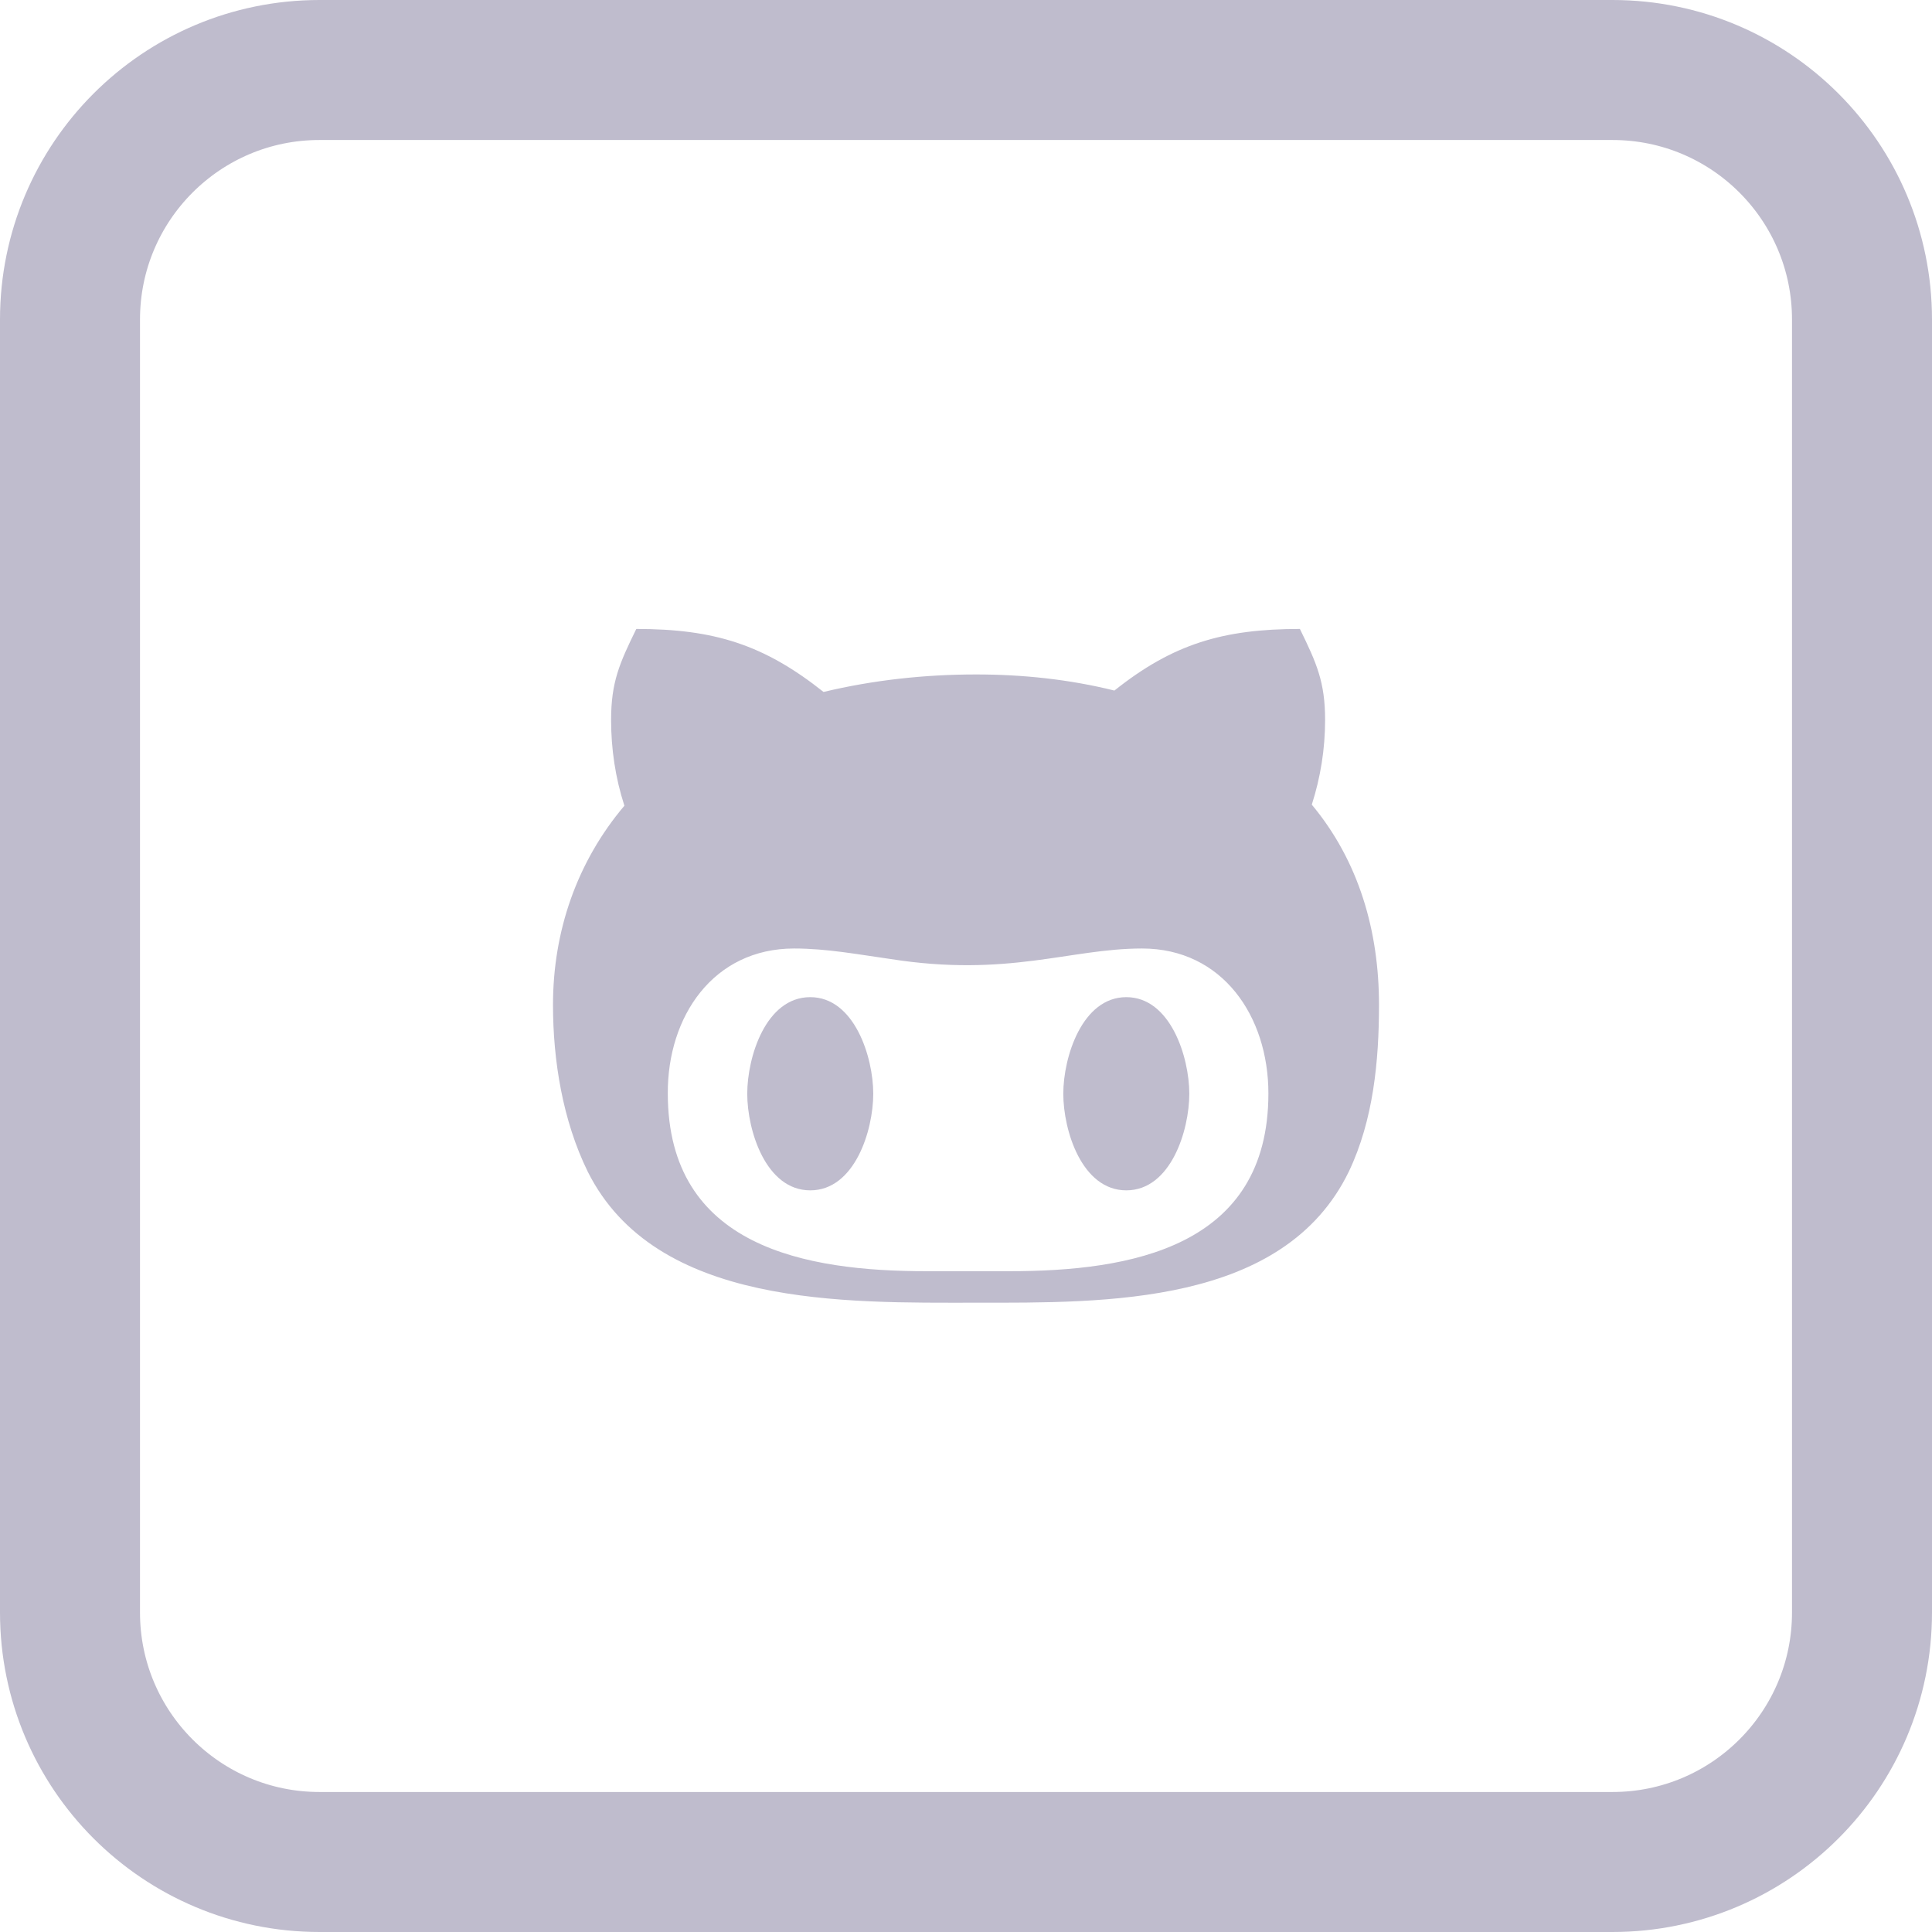 <?xml version="1.0" encoding="utf-8"?>
<!-- Generator: Adobe Illustrator 24.2.1, SVG Export Plug-In . SVG Version: 6.00 Build 0)  -->
<svg version="1.1" id="Layer_1" xmlns="http://www.w3.org/2000/svg" xmlns:xlink="http://www.w3.org/1999/xlink" x="0px" y="0px"
	 viewBox="0 0 552 552" style="enable-background:new 0 0 552 552;" xml:space="preserve">
<style type="text/css">
	.st0{fill:none;stroke:#bfbccd;stroke-width:40;stroke-miterlimit:10;}
	.st1{fill:#bfbccd;}
</style>
<path class="st0" d="M91.3,20h369.4c39.4,0,71.3,31.9,71.3,71.3v369.4c0,39.4-31.9,71.3-71.3,71.3H91.3C51.9,532,20,500.1,20,460.7
	V91.3C20,51.9,51.9,20,91.3,20z"/>
<g>
	<path class="st1" d="M278.9,372.2c36.7,0,87.9,0.9,106.5-37.5c7-14.7,8.6-31.6,8.6-47.6h0c0-21-5.7-41-19.2-57.2
		c2.5-7.8,3.8-15.9,3.8-24.2c0-10.8-2.4-16.2-7.2-26c-22,0-36.3,4.3-53,17.6c-12.9-3.2-26.2-4.6-39.5-4.6c-14.7,0-29.4,1.6-43.6,5
		c-17-13.5-31.2-18-53.5-18c-4.8,9.8-7.2,15.2-7.2,26c0,8.2,1.2,16.5,3.8,24.5c-13.6,16.1-20.4,35.9-20.4,56.9
		c0,16,2.8,33.1,9.9,47.6C187.3,373.6,241.6,372.2,278.9,372.2L278.9,372.2z M226.9,271c9.3,0,18.3,1.7,27.5,3
		c33.6,5.3,51.3-3,71.9-3c23,0,36.1,19.4,36.1,41.4c0,44.1-39.5,50.8-74,50.8h-23.7c-34.4,0-73.9-6.8-73.9-50.8
		C190.7,290.4,203.8,271,226.9,271L226.9,271z"/>
	<path class="st1" d="M321.8,340.1c12.7,0,18-17.1,18-27.6c0-10.5-5.4-27.6-18-27.6s-18,17.1-18,27.6S309.1,340.1,321.8,340.1
		L321.8,340.1z"/>
	<path class="st1" d="M231.5,340.1c12.7,0,18-17.1,18-27.6c0-10.5-5.4-27.6-18-27.6c-12.7,0-18,17.1-18,27.6
		S218.8,340.1,231.5,340.1L231.5,340.1z"/>
</g>
</svg>

